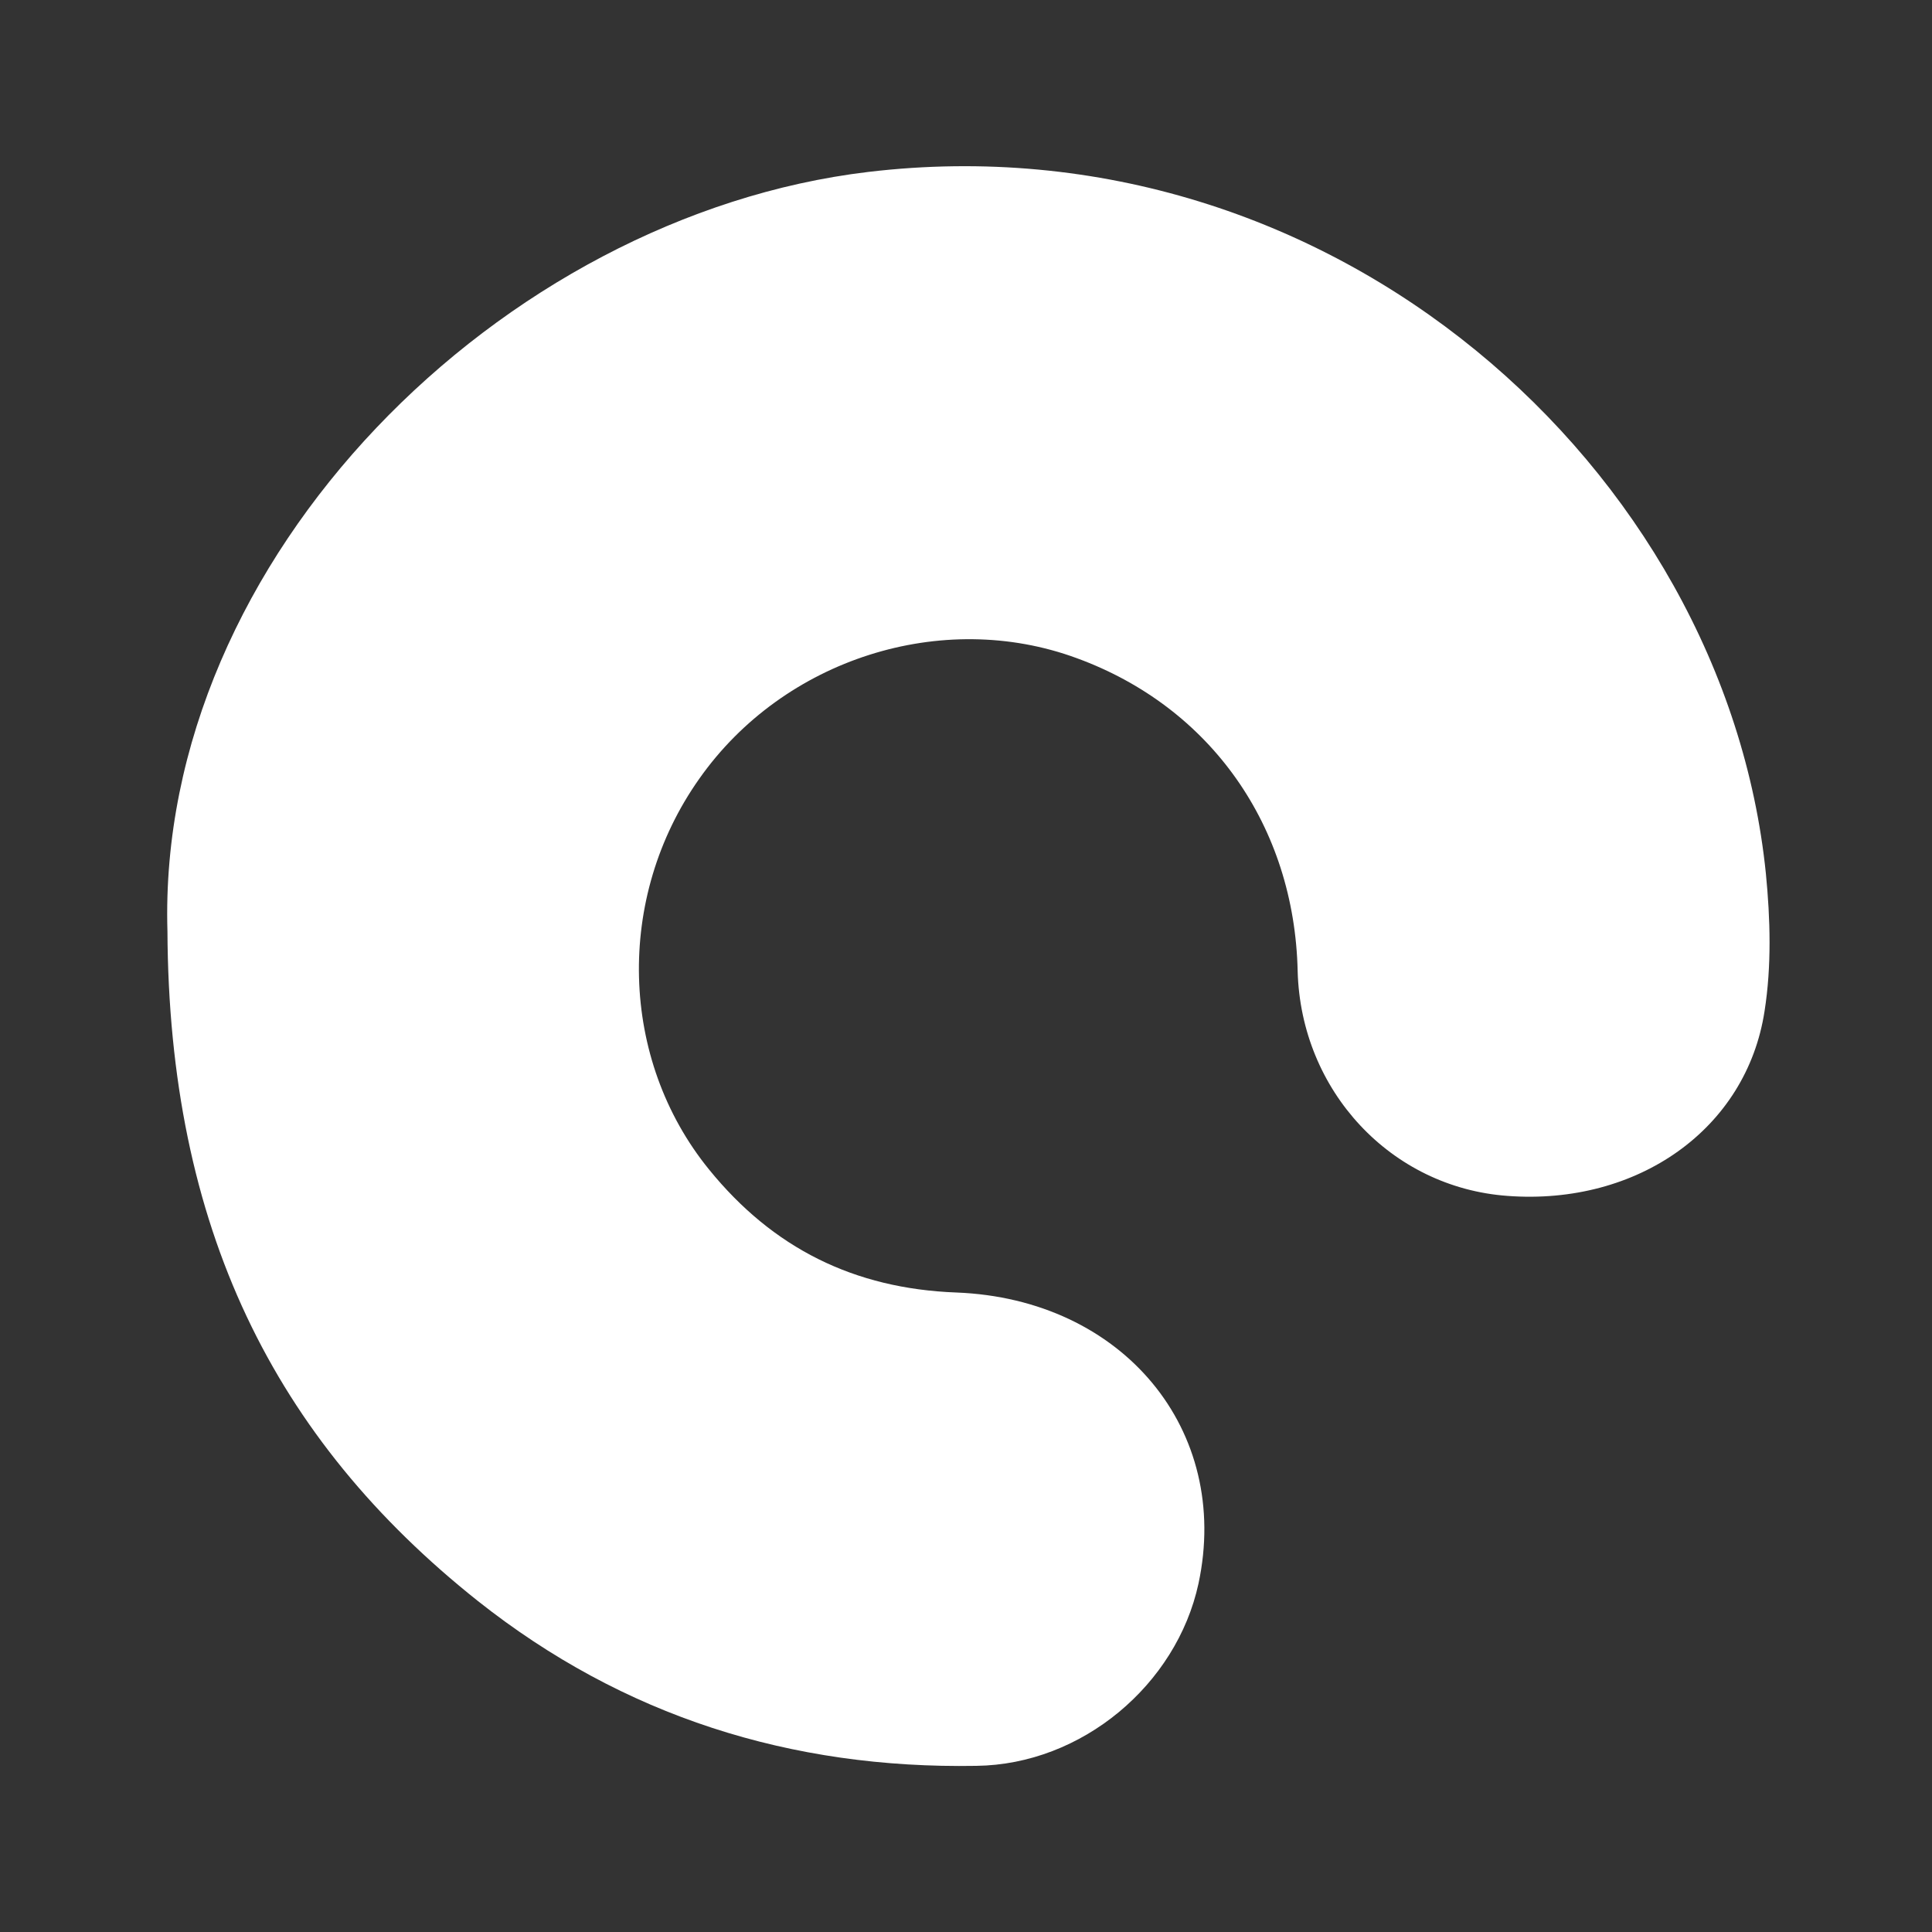 <?xml version="1.0" encoding="UTF-8"?>
<svg id="Layer_1" data-name="Layer 1" xmlns="http://www.w3.org/2000/svg" viewBox="0 0 30 30">
  <rect x="0" y="0" width="30" height="30" fill="#333333" stroke="none"/>
  <defs>
    <style>
      .cls-1 {
        fill: #fff;
        stroke-width: 0px;
      }
    </style>
  </defs>
  <path id="Digitalguest" class="cls-1" d="M2.6,14.46c-.17-5.8,5.19-11.11,10.88-11.79,7.22-.86,13.3,4.62,13.94,10.89.07.71.09,1.44-.02,2.14-.28,1.83-1.97,3.02-3.99,2.87-1.81-.13-3.21-1.63-3.26-3.49-.05-2.25-1.35-4.1-3.43-4.86-2.09-.77-4.55.01-5.86,1.87-1.31,1.85-1.24,4.36.15,6.07.99,1.22,2.25,1.85,3.84,1.91,2.59.1,4.27,2.14,3.76,4.52-.34,1.57-1.81,2.81-3.45,2.83-2.88.05-5.48-.77-7.74-2.56-3.17-2.52-4.8-5.8-4.82-10.41Z"/>
</svg>